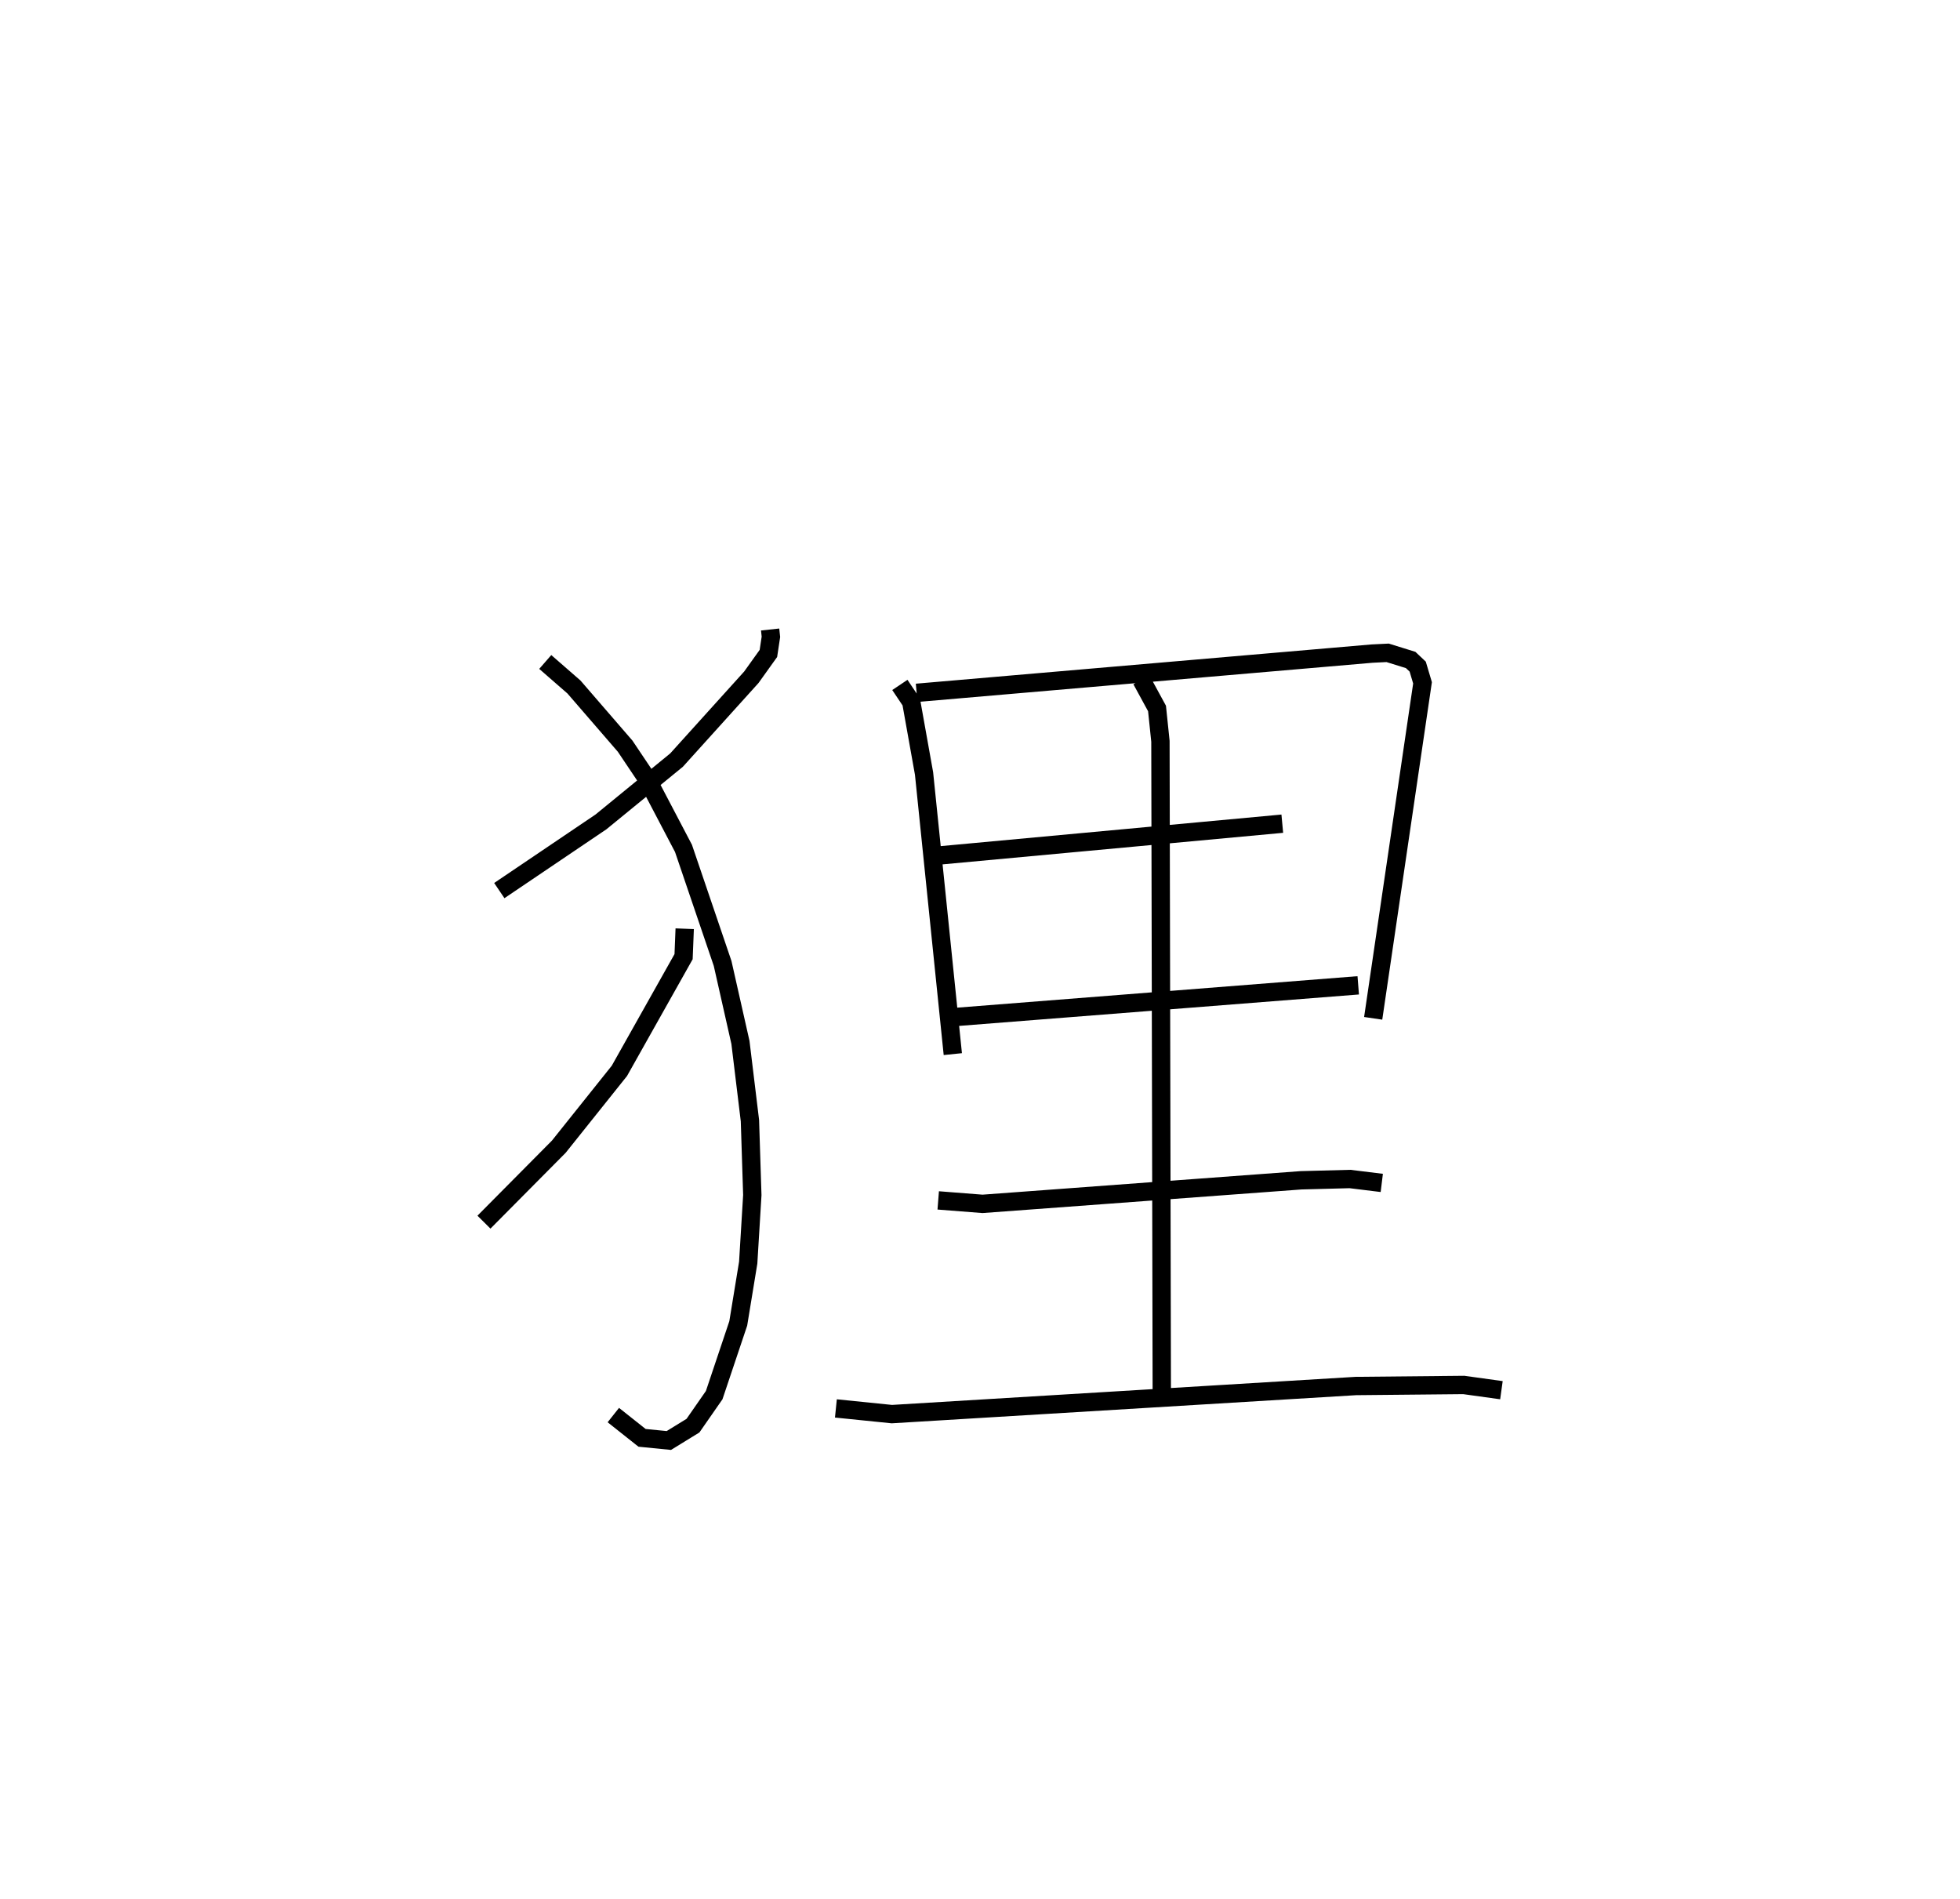 <?xml version="1.0" encoding="utf-8" ?>
<svg baseProfile="full" height="103.524" version="1.1" width="106.851" xmlns="http://www.w3.org/2000/svg" xmlns:ev="http://www.w3.org/2001/xml-events" xmlns:xlink="http://www.w3.org/1999/xlink"><defs /><rect fill="white" height="103.524" width="106.851" x="0" y="0" /><path d="M25,25 m0.0,0.0 m16.984,9.315 l0.043,0.398 -0.137,0.907 l-0.931,1.3 -4.077,4.514 l-4.12,3.369 -5.542,3.744 m2.505,-12.462 l1.566,1.365 2.79,3.226 l1.186,1.768 1.994,3.802 l2.133,6.272 0.972,4.306 l0.517,4.261 0.13,4.06 l-0.224,3.683 -0.543,3.314 l-1.312,3.909 -1.156,1.663 l-1.316,0.809 -1.461,-0.145 l-1.565,-1.241 m3.891,-26.511 l-0.061,1.523 -3.5,6.225 l-3.303,4.134 -4.08,4.113 m22.674,-29.285 l0.62,0.925 0.698,3.904 l1.568,15.296 m-1.973,-19.694 l24.83,-2.139 0.848,-0.042 l1.255,0.39 0.384,0.362 l0.263,0.883 -2.69,18.289 m-23.793,-8.865 l18.838,-1.745 m-17.851,10.54 l21.991,-1.729 m-11.817,-16.648 l0.848,1.557 0.186,1.789 l0.074,35.619 m-12.188,-10.593 l2.415,0.189 17.369,-1.285 l2.663,-0.07 1.734,0.213 m-29.759,12.293 l3.051,0.31 25.297,-1.532 l5.881,-0.057 2.053,0.285 " fill="none" stroke="black" stroke-width="1" /></svg>